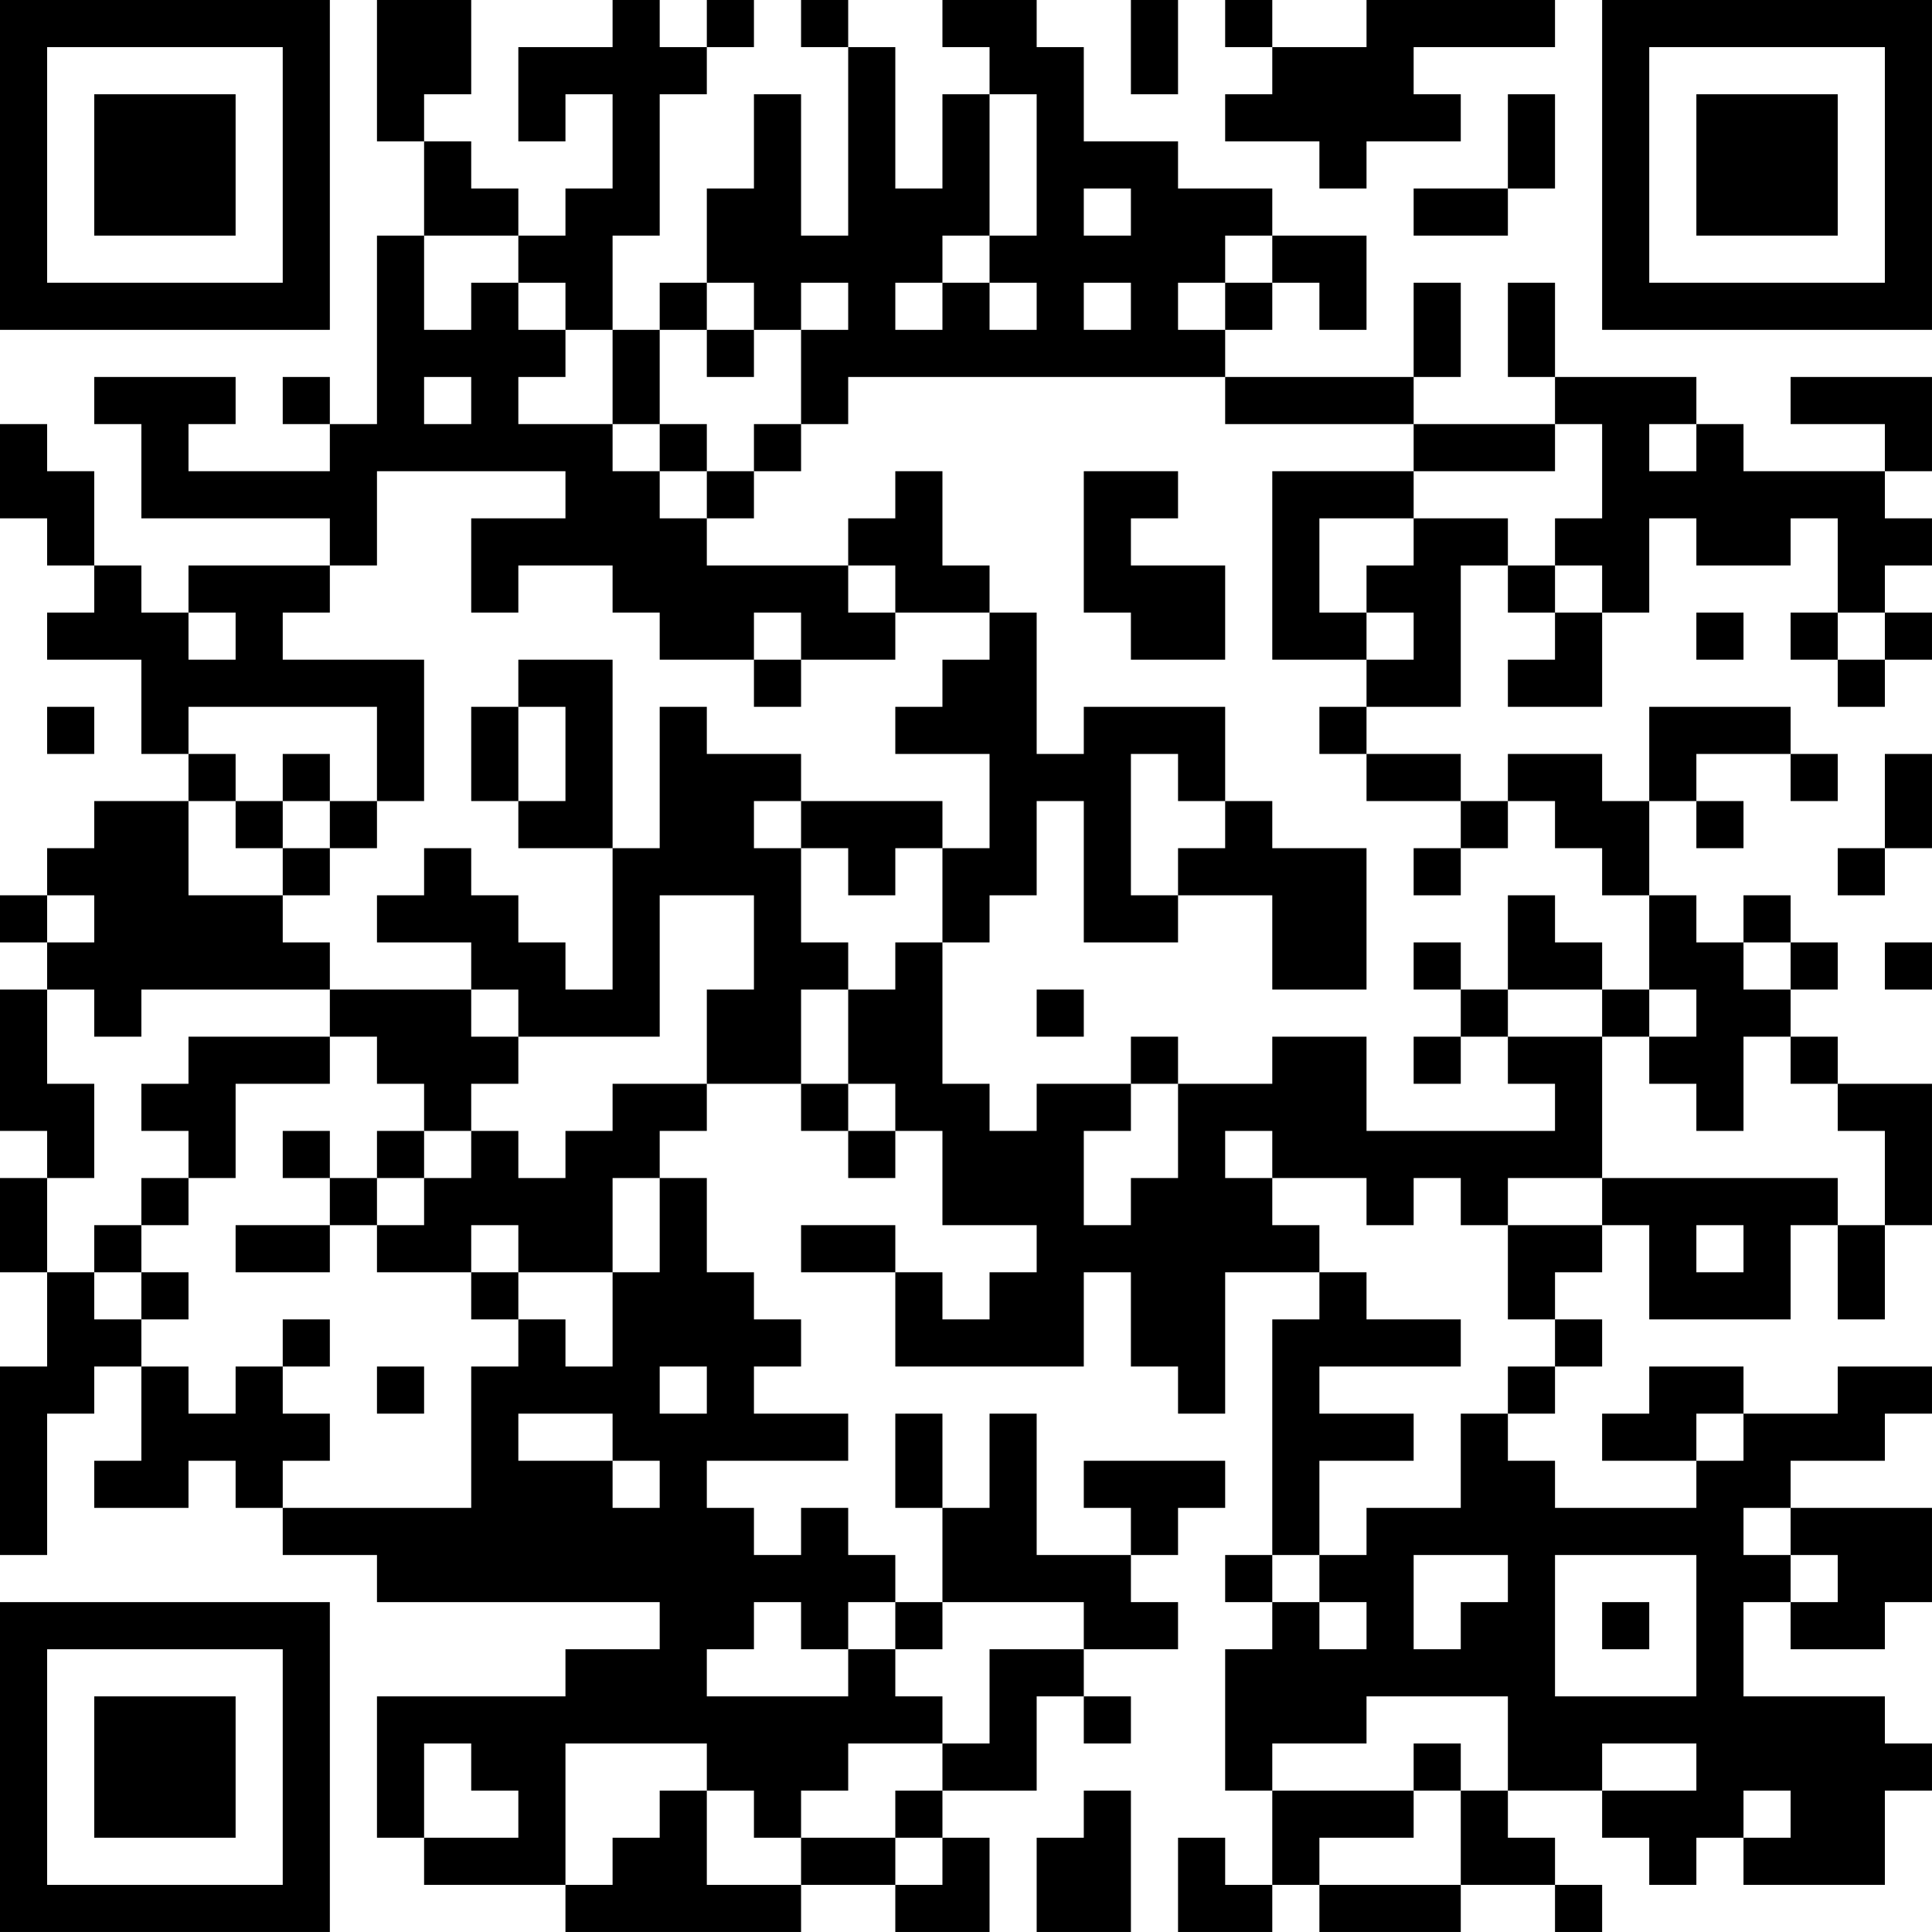 <?xml version="1.0" encoding="UTF-8"?>
<svg xmlns="http://www.w3.org/2000/svg" version="1.1" width="200" height="200" viewBox="0 0 200 200"><rect x="0" y="0" width="200" height="200" fill="#ffffff"/><g transform="scale(4.878)"><g transform="translate(0,0)"><path fill-rule="evenodd" d="M8 0L8 3L9 3L9 5L8 5L8 9L7 9L7 8L6 8L6 9L7 9L7 10L4 10L4 9L5 9L5 8L2 8L2 9L3 9L3 11L7 11L7 12L4 12L4 13L3 13L3 12L2 12L2 10L1 10L1 9L0 9L0 11L1 11L1 12L2 12L2 13L1 13L1 14L3 14L3 16L4 16L4 17L2 17L2 18L1 18L1 19L0 19L0 20L1 20L1 21L0 21L0 24L1 24L1 25L0 25L0 27L1 27L1 29L0 29L0 33L1 33L1 30L2 30L2 29L3 29L3 31L2 31L2 32L4 32L4 31L5 31L5 32L6 32L6 33L8 33L8 34L14 34L14 35L12 35L12 36L8 36L8 39L9 39L9 40L12 40L12 41L17 41L17 40L19 40L19 41L21 41L21 39L20 39L20 38L22 38L22 36L23 36L23 37L24 37L24 36L23 36L23 35L25 35L25 34L24 34L24 33L25 33L25 32L26 32L26 31L23 31L23 32L24 32L24 33L22 33L22 30L21 30L21 32L20 32L20 30L19 30L19 32L20 32L20 34L19 34L19 33L18 33L18 32L17 32L17 33L16 33L16 32L15 32L15 31L18 31L18 30L16 30L16 29L17 29L17 28L16 28L16 27L15 27L15 25L14 25L14 24L15 24L15 23L17 23L17 24L18 24L18 25L19 25L19 24L20 24L20 26L22 26L22 27L21 27L21 28L20 28L20 27L19 27L19 26L17 26L17 27L19 27L19 29L23 29L23 27L24 27L24 29L25 29L25 30L26 30L26 27L28 27L28 28L27 28L27 33L26 33L26 34L27 34L27 35L26 35L26 38L27 38L27 40L26 40L26 39L25 39L25 41L27 41L27 40L28 40L28 41L31 41L31 40L33 40L33 41L34 41L34 40L33 40L33 39L32 39L32 38L34 38L34 39L35 39L35 40L36 40L36 39L37 39L37 40L40 40L40 38L41 38L41 37L40 37L40 36L37 36L37 34L38 34L38 35L40 35L40 34L41 34L41 32L38 32L38 31L40 31L40 30L41 30L41 29L39 29L39 30L37 30L37 29L35 29L35 30L34 30L34 31L36 31L36 32L33 32L33 31L32 31L32 30L33 30L33 29L34 29L34 28L33 28L33 27L34 27L34 26L35 26L35 28L38 28L38 26L39 26L39 28L40 28L40 26L41 26L41 23L39 23L39 22L38 22L38 21L39 21L39 20L38 20L38 19L37 19L37 20L36 20L36 19L35 19L35 17L36 17L36 18L37 18L37 17L36 17L36 16L38 16L38 17L39 17L39 16L38 16L38 15L35 15L35 17L34 17L34 16L32 16L32 17L31 17L31 16L29 16L29 15L31 15L31 12L32 12L32 13L33 13L33 14L32 14L32 15L34 15L34 13L35 13L35 11L36 11L36 12L38 12L38 11L39 11L39 13L38 13L38 14L39 14L39 15L40 15L40 14L41 14L41 13L40 13L40 12L41 12L41 11L40 11L40 10L41 10L41 8L38 8L38 9L40 9L40 10L37 10L37 9L36 9L36 8L33 8L33 6L32 6L32 8L33 8L33 9L30 9L30 8L31 8L31 6L30 6L30 8L26 8L26 7L27 7L27 6L28 6L28 7L29 7L29 5L27 5L27 4L25 4L25 3L23 3L23 1L22 1L22 0L20 0L20 1L21 1L21 2L20 2L20 4L19 4L19 1L18 1L18 0L17 0L17 1L18 1L18 5L17 5L17 2L16 2L16 4L15 4L15 6L14 6L14 7L13 7L13 5L14 5L14 2L15 2L15 1L16 1L16 0L15 0L15 1L14 1L14 0L13 0L13 1L11 1L11 3L12 3L12 2L13 2L13 4L12 4L12 5L11 5L11 4L10 4L10 3L9 3L9 2L10 2L10 0ZM24 0L24 2L25 2L25 0ZM26 0L26 1L27 1L27 2L26 2L26 3L28 3L28 4L29 4L29 3L31 3L31 2L30 2L30 1L33 1L33 0L29 0L29 1L27 1L27 0ZM21 2L21 5L20 5L20 6L19 6L19 7L20 7L20 6L21 6L21 7L22 7L22 6L21 6L21 5L22 5L22 2ZM32 2L32 4L30 4L30 5L32 5L32 4L33 4L33 2ZM23 4L23 5L24 5L24 4ZM9 5L9 7L10 7L10 6L11 6L11 7L12 7L12 8L11 8L11 9L13 9L13 10L14 10L14 11L15 11L15 12L18 12L18 13L19 13L19 14L17 14L17 13L16 13L16 14L14 14L14 13L13 13L13 12L11 12L11 13L10 13L10 11L12 11L12 10L8 10L8 12L7 12L7 13L6 13L6 14L9 14L9 17L8 17L8 15L4 15L4 16L5 16L5 17L4 17L4 19L6 19L6 20L7 20L7 21L3 21L3 22L2 22L2 21L1 21L1 23L2 23L2 25L1 25L1 27L2 27L2 28L3 28L3 29L4 29L4 30L5 30L5 29L6 29L6 30L7 30L7 31L6 31L6 32L10 32L10 29L11 29L11 28L12 28L12 29L13 29L13 27L14 27L14 25L13 25L13 27L11 27L11 26L10 26L10 27L8 27L8 26L9 26L9 25L10 25L10 24L11 24L11 25L12 25L12 24L13 24L13 23L15 23L15 21L16 21L16 19L14 19L14 22L11 22L11 21L10 21L10 20L8 20L8 19L9 19L9 18L10 18L10 19L11 19L11 20L12 20L12 21L13 21L13 18L14 18L14 15L15 15L15 16L17 16L17 17L16 17L16 18L17 18L17 20L18 20L18 21L17 21L17 23L18 23L18 24L19 24L19 23L18 23L18 21L19 21L19 20L20 20L20 23L21 23L21 24L22 24L22 23L24 23L24 24L23 24L23 26L24 26L24 25L25 25L25 23L27 23L27 22L29 22L29 24L33 24L33 23L32 23L32 22L34 22L34 25L32 25L32 26L31 26L31 25L30 25L30 26L29 26L29 25L27 25L27 24L26 24L26 25L27 25L27 26L28 26L28 27L29 27L29 28L31 28L31 29L28 29L28 30L30 30L30 31L28 31L28 33L27 33L27 34L28 34L28 35L29 35L29 34L28 34L28 33L29 33L29 32L31 32L31 30L32 30L32 29L33 29L33 28L32 28L32 26L34 26L34 25L39 25L39 26L40 26L40 24L39 24L39 23L38 23L38 22L37 22L37 24L36 24L36 23L35 23L35 22L36 22L36 21L35 21L35 19L34 19L34 18L33 18L33 17L32 17L32 18L31 18L31 17L29 17L29 16L28 16L28 15L29 15L29 14L30 14L30 13L29 13L29 12L30 12L30 11L32 11L32 12L33 12L33 13L34 13L34 12L33 12L33 11L34 11L34 9L33 9L33 10L30 10L30 9L26 9L26 8L18 8L18 9L17 9L17 7L18 7L18 6L17 6L17 7L16 7L16 6L15 6L15 7L14 7L14 9L13 9L13 7L12 7L12 6L11 6L11 5ZM26 5L26 6L25 6L25 7L26 7L26 6L27 6L27 5ZM23 6L23 7L24 7L24 6ZM15 7L15 8L16 8L16 7ZM9 8L9 9L10 9L10 8ZM14 9L14 10L15 10L15 11L16 11L16 10L17 10L17 9L16 9L16 10L15 10L15 9ZM35 9L35 10L36 10L36 9ZM19 10L19 11L18 11L18 12L19 12L19 13L21 13L21 14L20 14L20 15L19 15L19 16L21 16L21 18L20 18L20 17L17 17L17 18L18 18L18 19L19 19L19 18L20 18L20 20L21 20L21 19L22 19L22 17L23 17L23 20L25 20L25 19L27 19L27 21L29 21L29 18L27 18L27 17L26 17L26 15L23 15L23 16L22 16L22 13L21 13L21 12L20 12L20 10ZM23 10L23 13L24 13L24 14L26 14L26 12L24 12L24 11L25 11L25 10ZM27 10L27 14L29 14L29 13L28 13L28 11L30 11L30 10ZM4 13L4 14L5 14L5 13ZM36 13L36 14L37 14L37 13ZM39 13L39 14L40 14L40 13ZM11 14L11 15L10 15L10 17L11 17L11 18L13 18L13 14ZM16 14L16 15L17 15L17 14ZM1 15L1 16L2 16L2 15ZM11 15L11 17L12 17L12 15ZM6 16L6 17L5 17L5 18L6 18L6 19L7 19L7 18L8 18L8 17L7 17L7 16ZM24 16L24 19L25 19L25 18L26 18L26 17L25 17L25 16ZM40 16L40 18L39 18L39 19L40 19L40 18L41 18L41 16ZM6 17L6 18L7 18L7 17ZM30 18L30 19L31 19L31 18ZM1 19L1 20L2 20L2 19ZM32 19L32 21L31 21L31 20L30 20L30 21L31 21L31 22L30 22L30 23L31 23L31 22L32 22L32 21L34 21L34 22L35 22L35 21L34 21L34 20L33 20L33 19ZM37 20L37 21L38 21L38 20ZM40 20L40 21L41 21L41 20ZM7 21L7 22L4 22L4 23L3 23L3 24L4 24L4 25L3 25L3 26L2 26L2 27L3 27L3 28L4 28L4 27L3 27L3 26L4 26L4 25L5 25L5 23L7 23L7 22L8 22L8 23L9 23L9 24L8 24L8 25L7 25L7 24L6 24L6 25L7 25L7 26L5 26L5 27L7 27L7 26L8 26L8 25L9 25L9 24L10 24L10 23L11 23L11 22L10 22L10 21ZM22 21L22 22L23 22L23 21ZM24 22L24 23L25 23L25 22ZM36 26L36 27L37 27L37 26ZM10 27L10 28L11 28L11 27ZM6 28L6 29L7 29L7 28ZM8 29L8 30L9 30L9 29ZM14 29L14 30L15 30L15 29ZM11 30L11 31L13 31L13 32L14 32L14 31L13 31L13 30ZM36 30L36 31L37 31L37 30ZM37 32L37 33L38 33L38 34L39 34L39 33L38 33L38 32ZM30 33L30 35L31 35L31 34L32 34L32 33ZM33 33L33 36L36 36L36 33ZM16 34L16 35L15 35L15 36L18 36L18 35L19 35L19 36L20 36L20 37L18 37L18 38L17 38L17 39L16 39L16 38L15 38L15 37L12 37L12 40L13 40L13 39L14 39L14 38L15 38L15 40L17 40L17 39L19 39L19 40L20 40L20 39L19 39L19 38L20 38L20 37L21 37L21 35L23 35L23 34L20 34L20 35L19 35L19 34L18 34L18 35L17 35L17 34ZM34 34L34 35L35 35L35 34ZM29 36L29 37L27 37L27 38L30 38L30 39L28 39L28 40L31 40L31 38L32 38L32 36ZM9 37L9 39L11 39L11 38L10 38L10 37ZM30 37L30 38L31 38L31 37ZM34 37L34 38L36 38L36 37ZM23 38L23 39L22 39L22 41L24 41L24 38ZM37 38L37 39L38 39L38 38ZM0 0L0 7L7 7L7 0ZM1 1L1 6L6 6L6 1ZM2 2L2 5L5 5L5 2ZM34 0L34 7L41 7L41 0ZM35 1L35 6L40 6L40 1ZM36 2L36 5L39 5L39 2ZM0 34L0 41L7 41L7 34ZM1 35L1 40L6 40L6 35ZM2 36L2 39L5 39L5 36Z" fill="#000000"/></g></g></svg>
